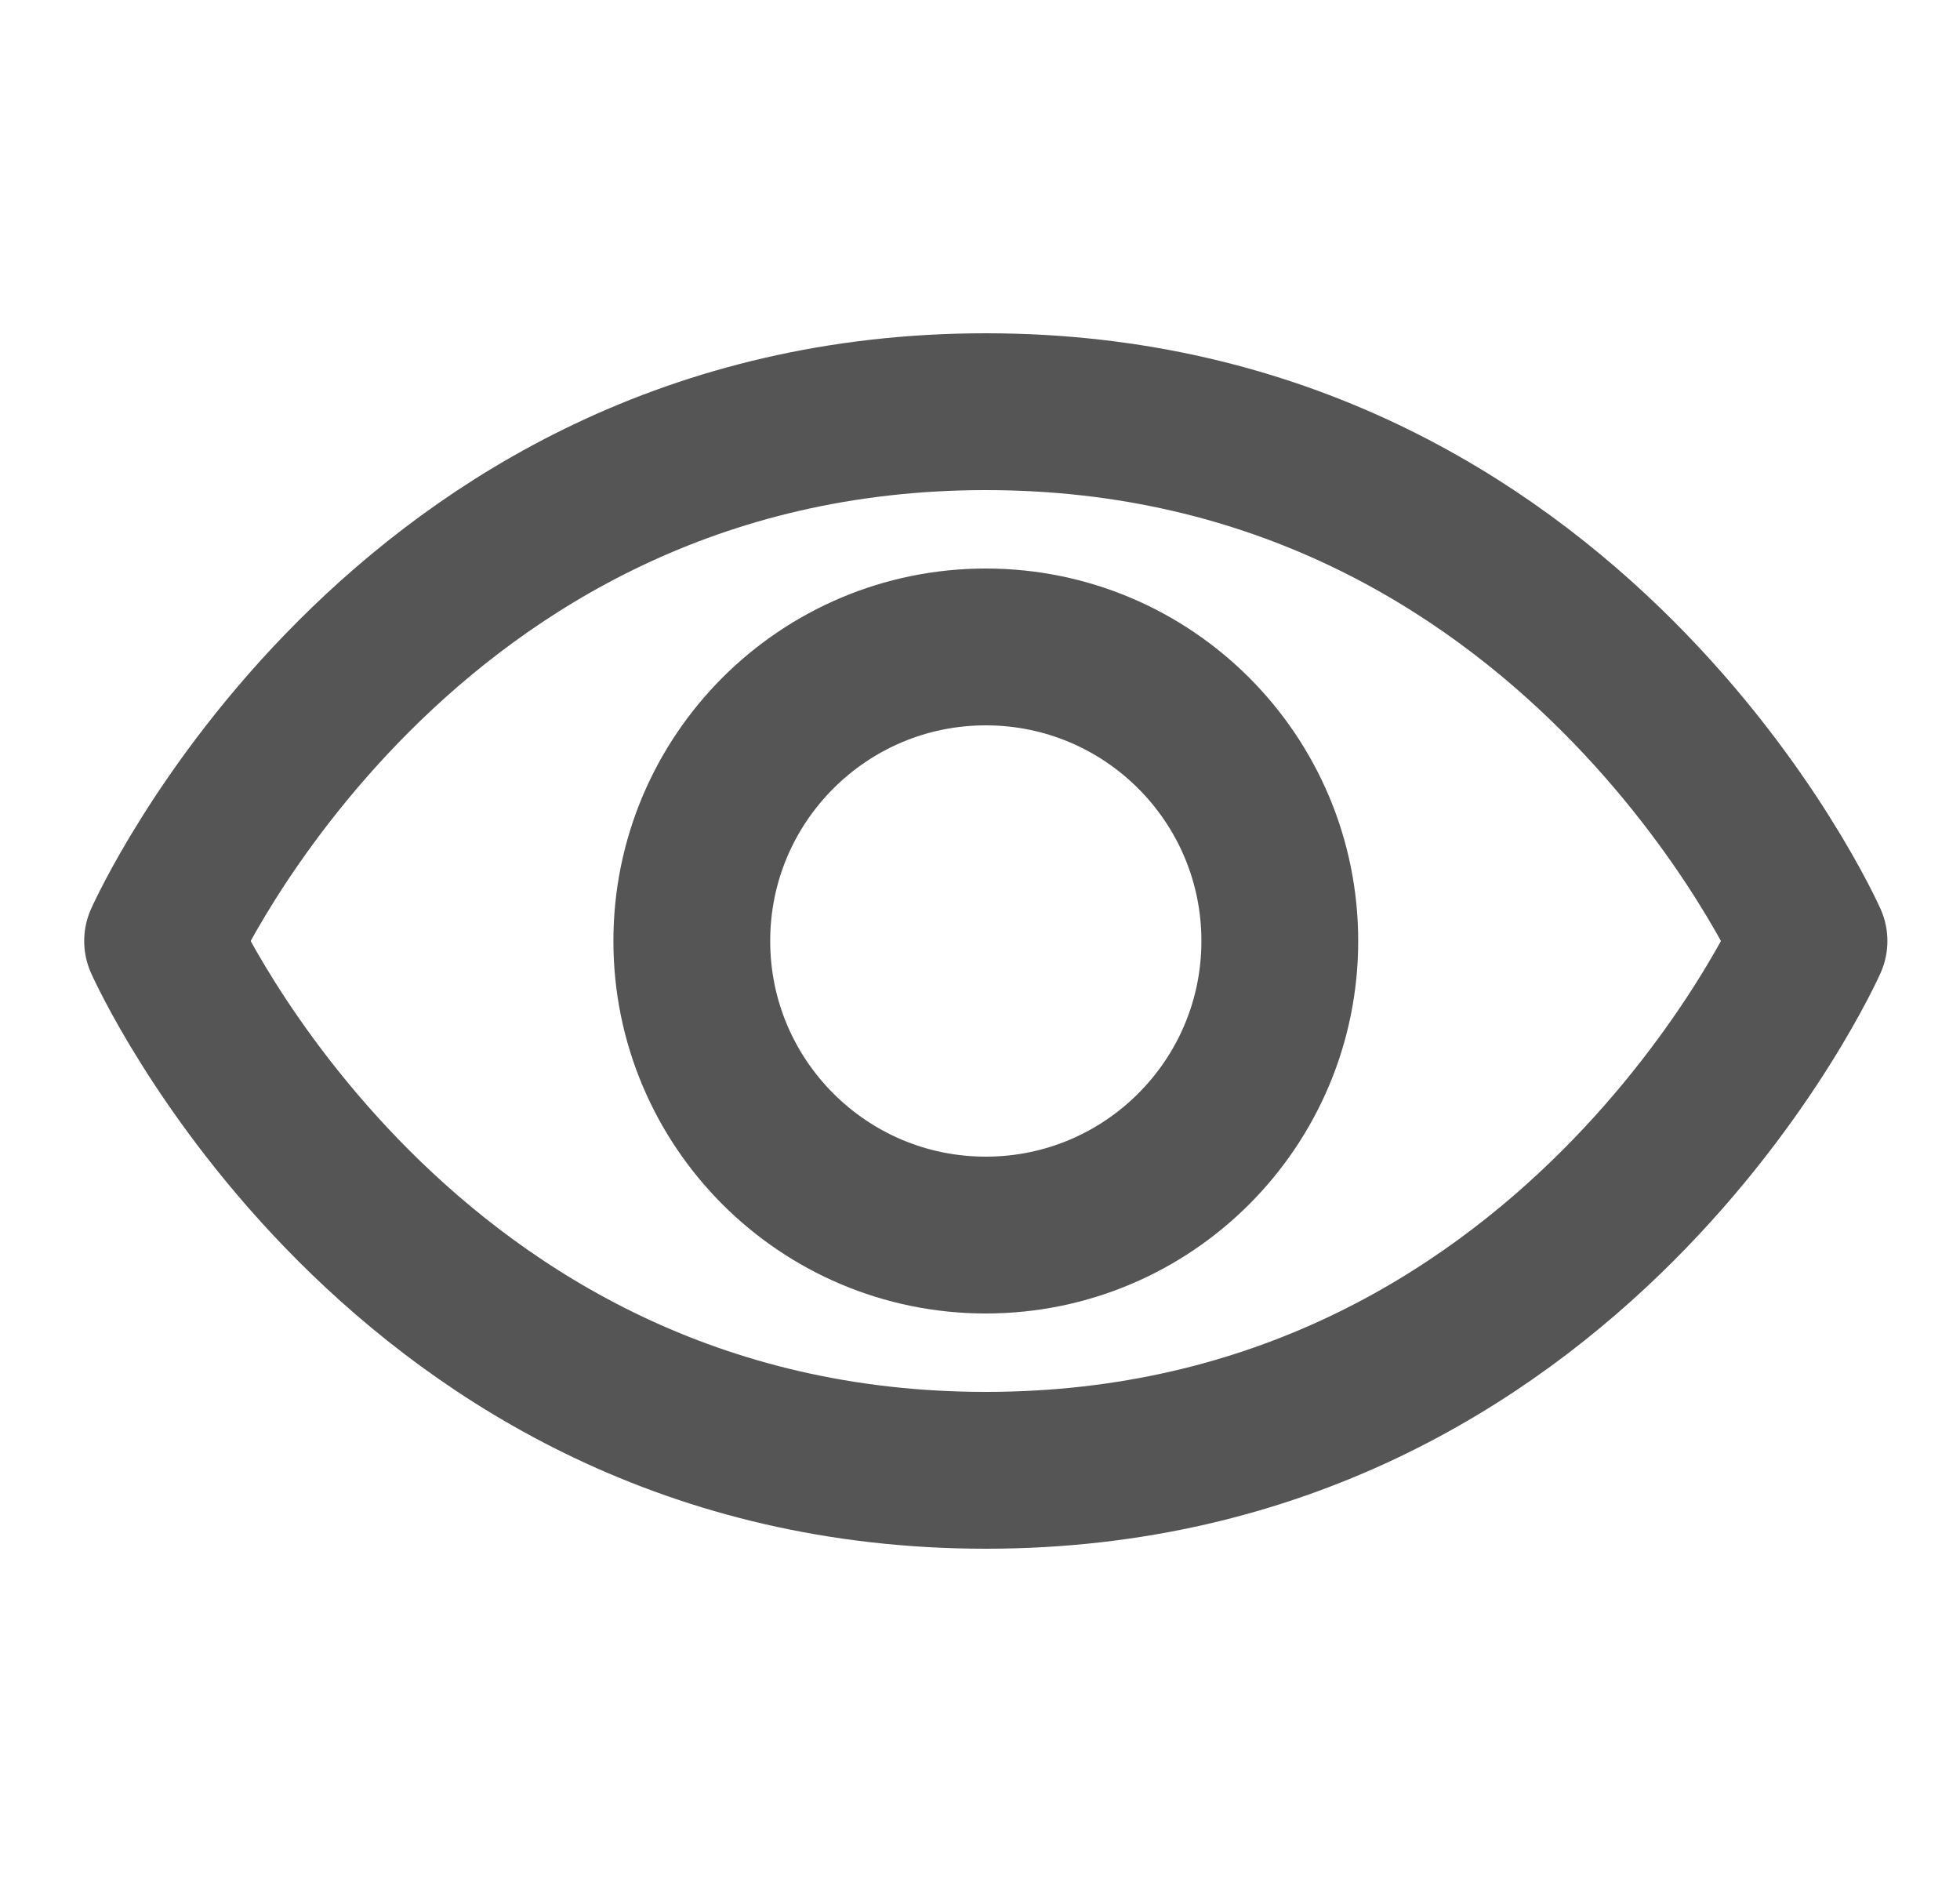 <svg width="25" height="24" viewBox="0 0 25 24" fill="none" xmlns="http://www.w3.org/2000/svg">
<path d="M12.574 5.25C5.074 5.25 2.074 12 2.074 12C2.074 12 5.074 18.75 12.574 18.75C20.074 18.75 23.074 12 23.074 12C23.074 12 20.074 5.25 12.574 5.25Z" stroke="#565556" stroke-width="2" stroke-linecap="round" stroke-linejoin="round"/>
<path d="M12.574 15.75C14.645 15.75 16.324 14.071 16.324 12C16.324 9.929 14.645 8.25 12.574 8.25C10.503 8.25 8.824 9.929 8.824 12C8.824 14.071 10.503 15.75 12.574 15.75Z" stroke="#565556" stroke-width="2" stroke-linecap="round" stroke-linejoin="round"/>
</svg>

